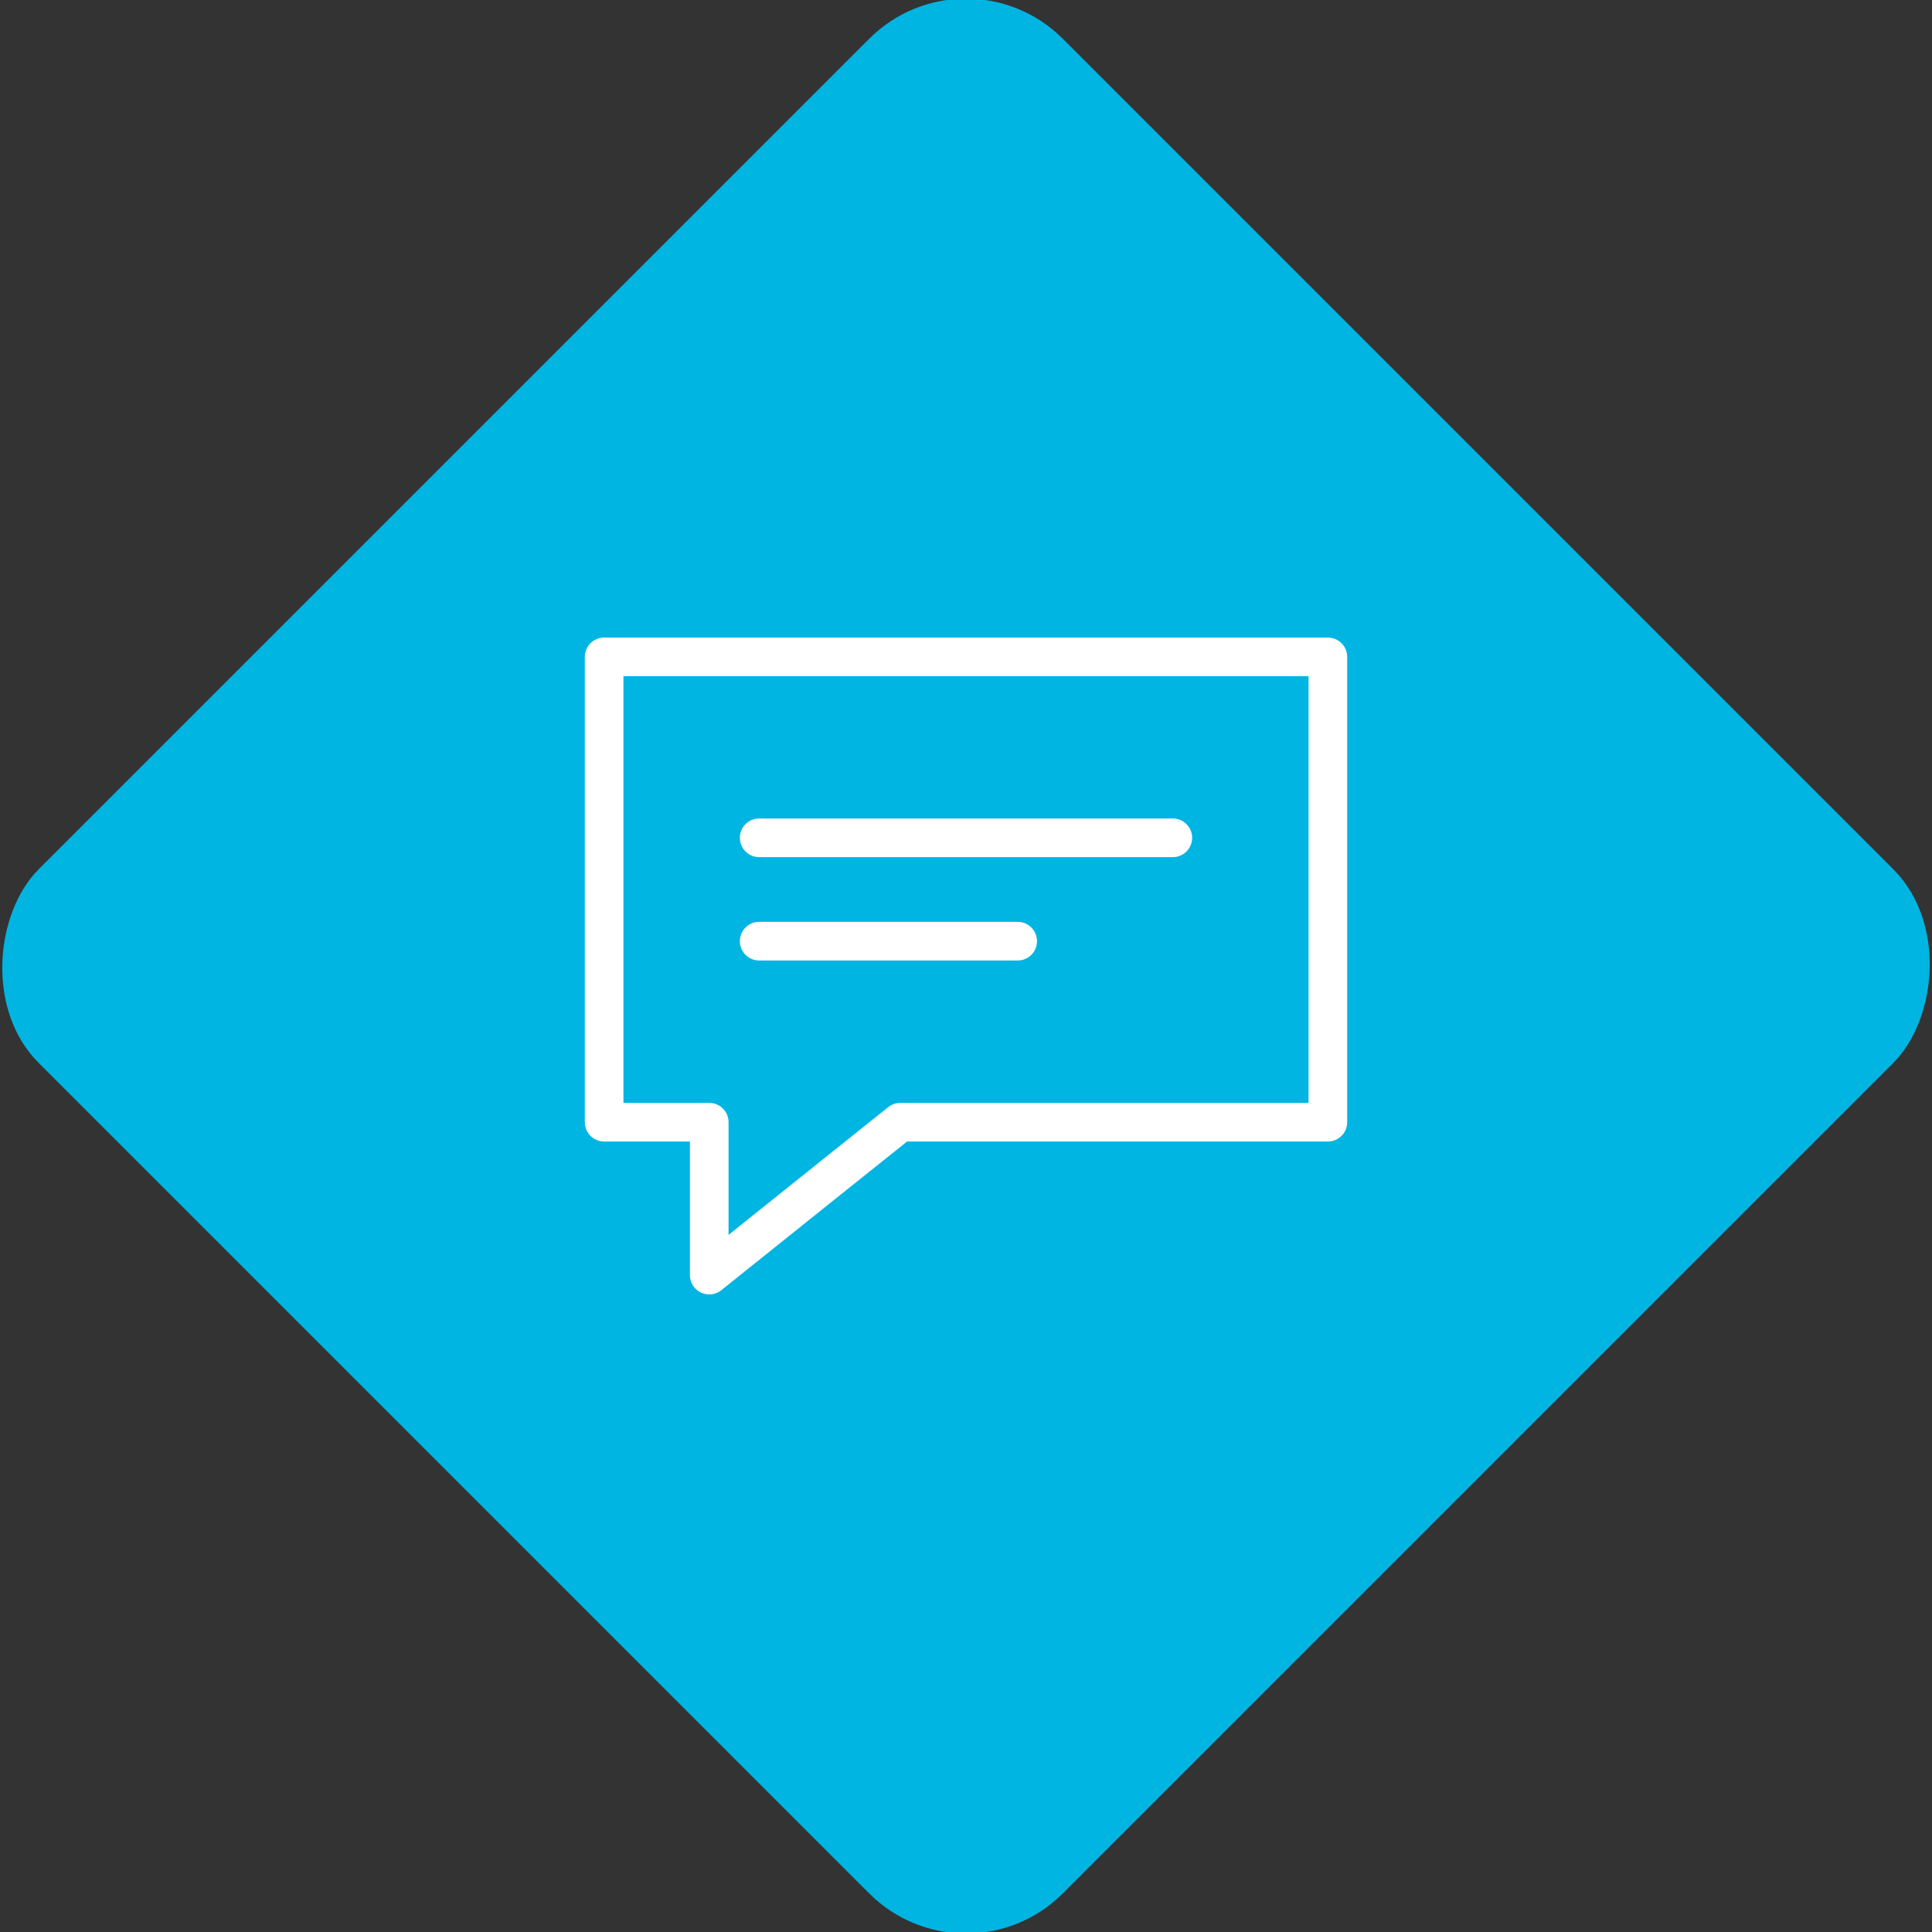 <svg xmlns="http://www.w3.org/2000/svg" viewBox="0 0 200 200"><rect x="0" y="0" width="200" height="200" fill="#333333" stroke="none"/><title>Talk</title><g id="7a4a0221-17cf-49a0-a58a-91914f4a0661" data-name="Sky"><rect x="25.04" y="25.04" width="149.93" height="149.93" rx="14.17" ry="14.17" transform="translate(100 -41.42) rotate(45)" style="fill:#00b5e2"/></g><g id="9dc49374-c953-47fa-ab9a-bb73f259455f" data-name="Icon"><g id="5718d8de-8cf5-43b6-8b40-7fb7433f12e9" data-name="&lt;Group&gt;"><polygon id="5b578a18-bb76-4ca1-a095-e42ac2240303" data-name="&lt;Path&gt;" points="113.38 116.17 93.2 116.17 86.62 121.43 73.42 132 73.42 116.17 62.54 116.17 62.54 68 137.46 68 137.46 116.17 113.38 116.17" style="fill:none;stroke:#fff;stroke-linecap:round;stroke-linejoin:round;stroke-width:4px"/><line id="e60fd09b-4d72-4059-b3a3-753ae54987b3" data-name="&lt;Path&gt;" x1="78.59" y1="86.73" x2="121.41" y2="86.73" style="fill:none;stroke:#fff;stroke-linecap:round;stroke-linejoin:round;stroke-width:4px"/><line id="d4c5759a-f9f3-4722-955b-415995a632fd" data-name="&lt;Path&gt;" x1="78.59" y1="97.43" x2="105.35" y2="97.43" style="fill:none;stroke:#fff;stroke-linecap:round;stroke-linejoin:round;stroke-width:4px"/></g></g></svg>